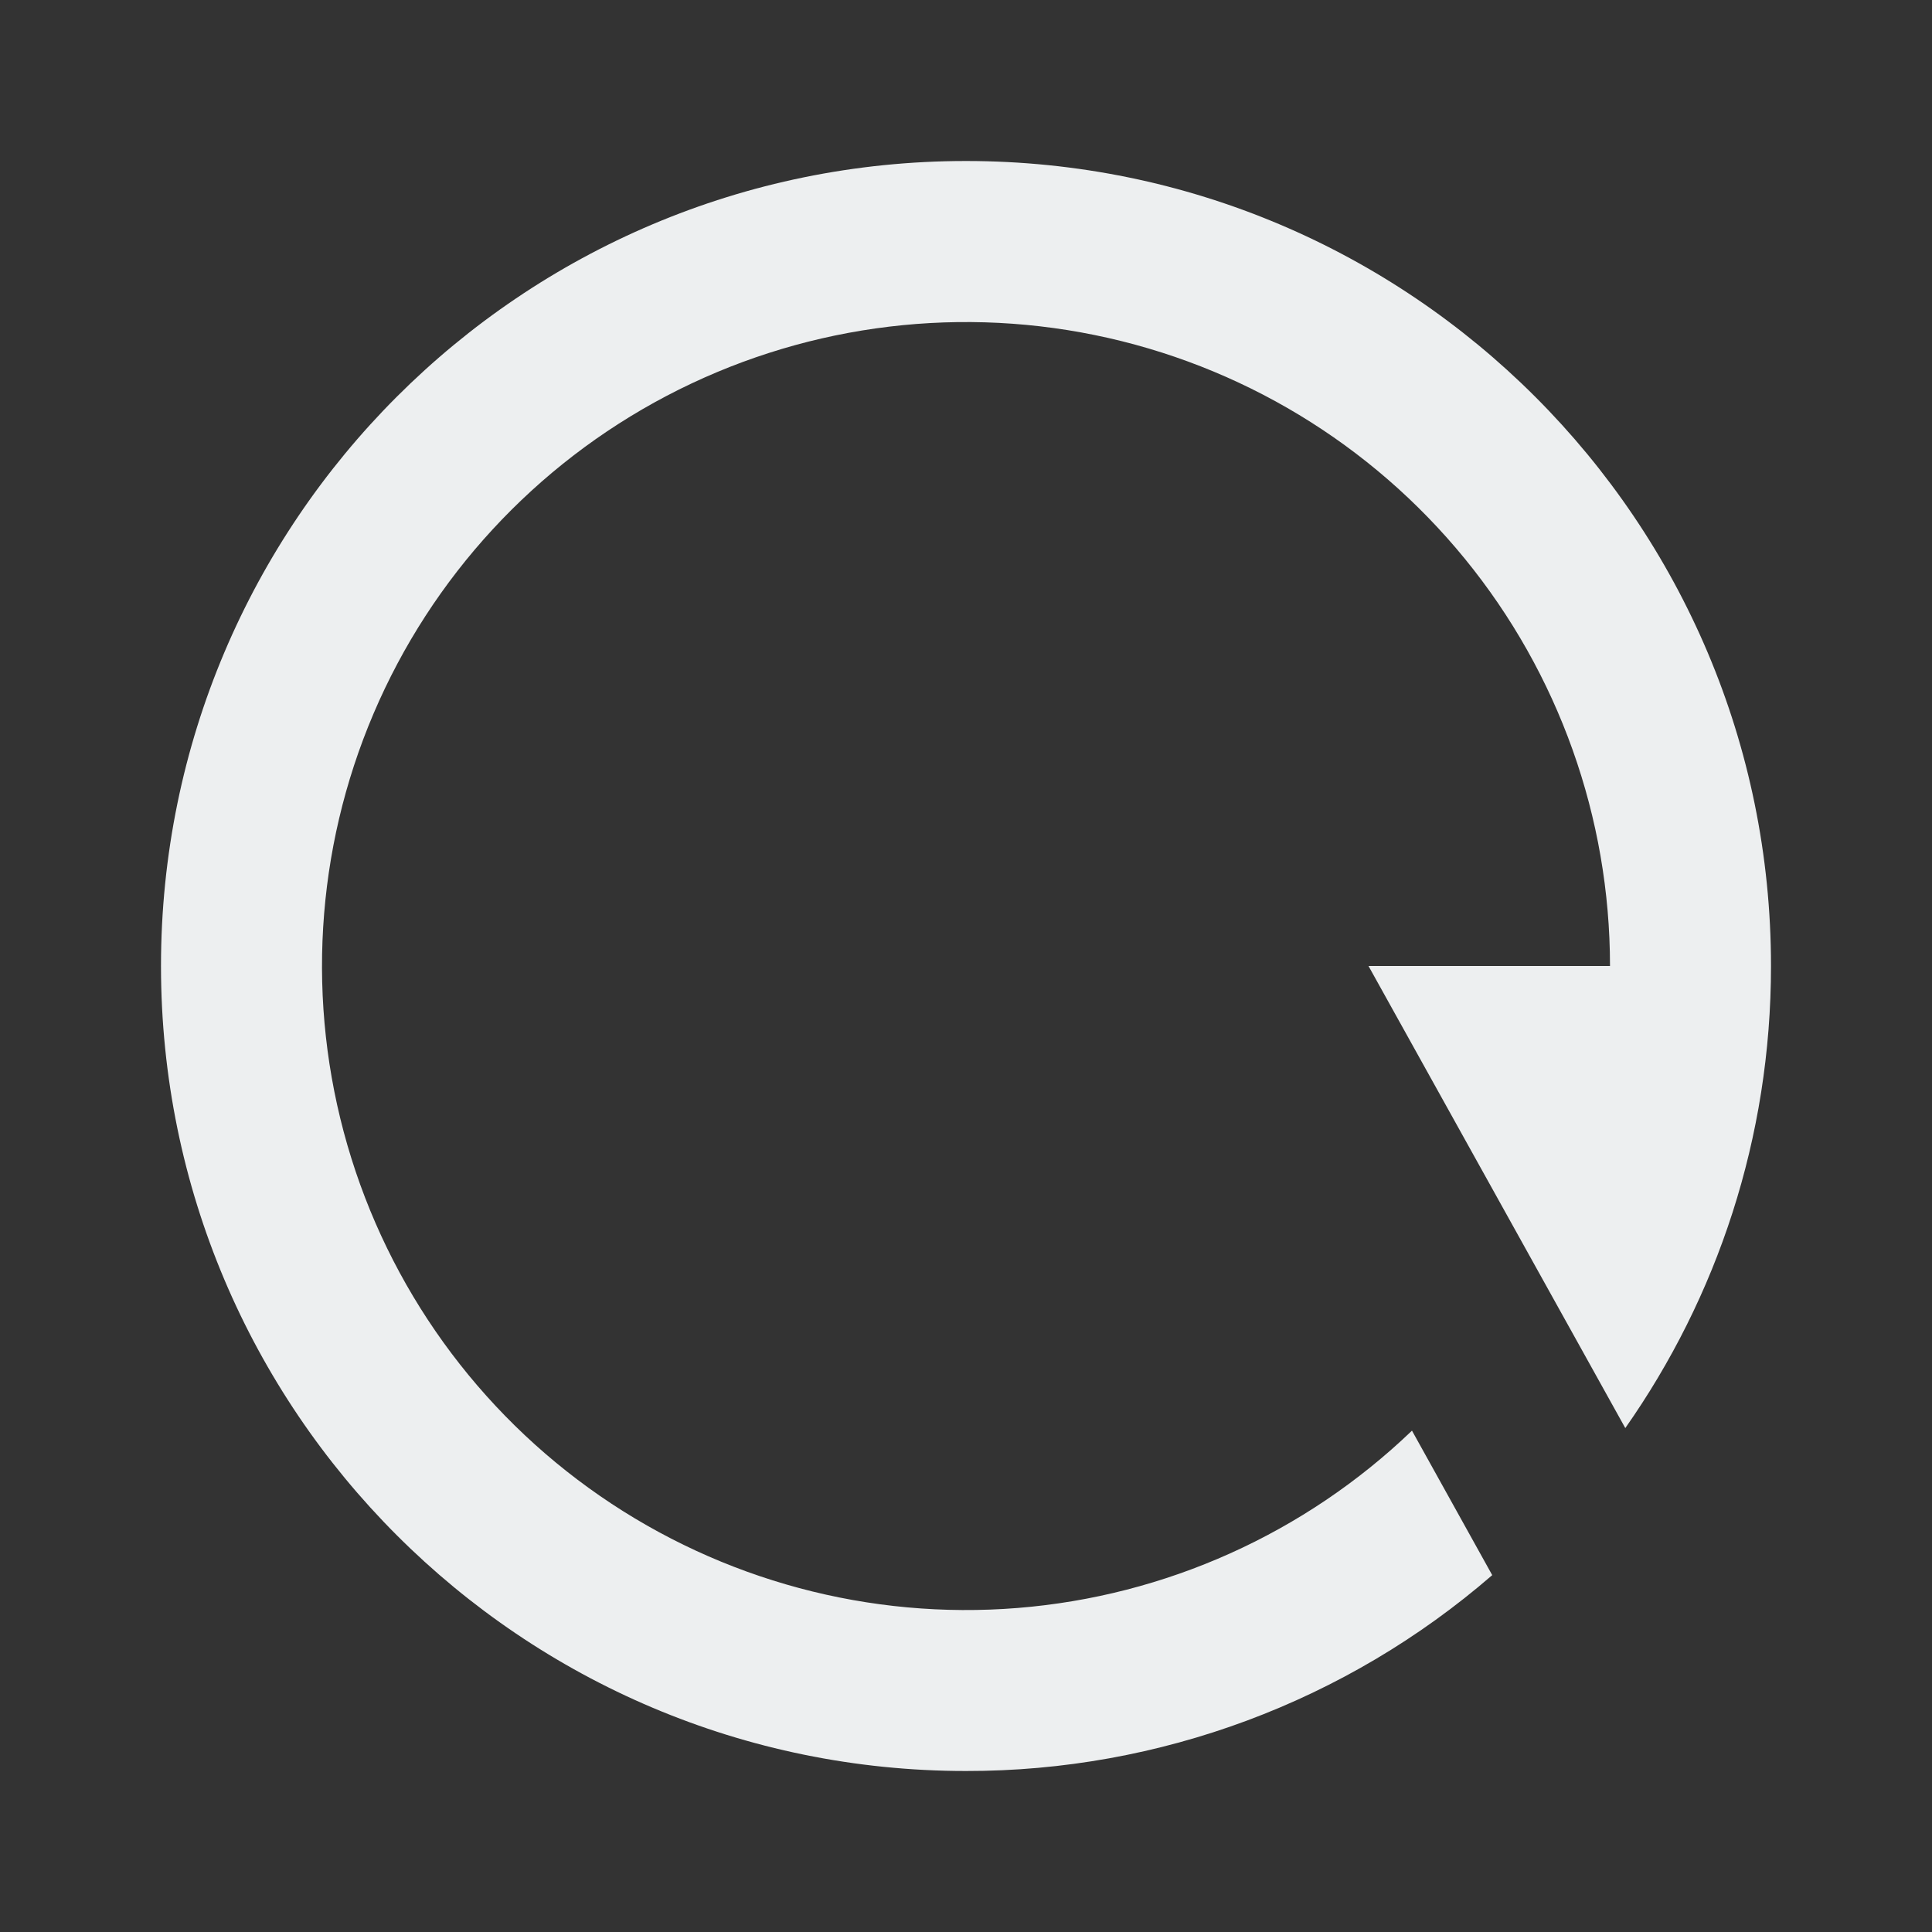 <svg width="200" height="200" viewBox="0 0 200 200" fill="none" xmlns="http://www.w3.org/2000/svg">
<rect x="0" y="0" width="200" height="200" fill="#333333" stroke="none"/>
<path d="M154.475 163.058C139.354 176.162 120.008 183.362 100 183.333C53.975 183.333 16.666 146.025 16.666 100C16.666 53.975 53.975 16.667 100 16.667C146.025 16.667 183.333 53.975 183.333 100C183.333 117.8 177.75 134.3 168.25 147.833L141.667 100H166.667C166.665 84.635 161.357 69.742 151.639 57.841C141.921 45.939 128.39 37.76 113.336 34.686C98.282 31.613 82.628 33.834 69.022 40.973C55.417 48.113 44.695 59.733 38.671 73.867C32.647 88.002 31.69 103.784 35.962 118.543C40.235 133.302 49.474 146.132 62.117 154.863C74.76 163.594 90.031 167.69 105.347 166.457C120.662 165.225 135.082 158.74 146.167 148.1L154.475 163.058Z" fill="#EDEFF0"/>
</svg>
